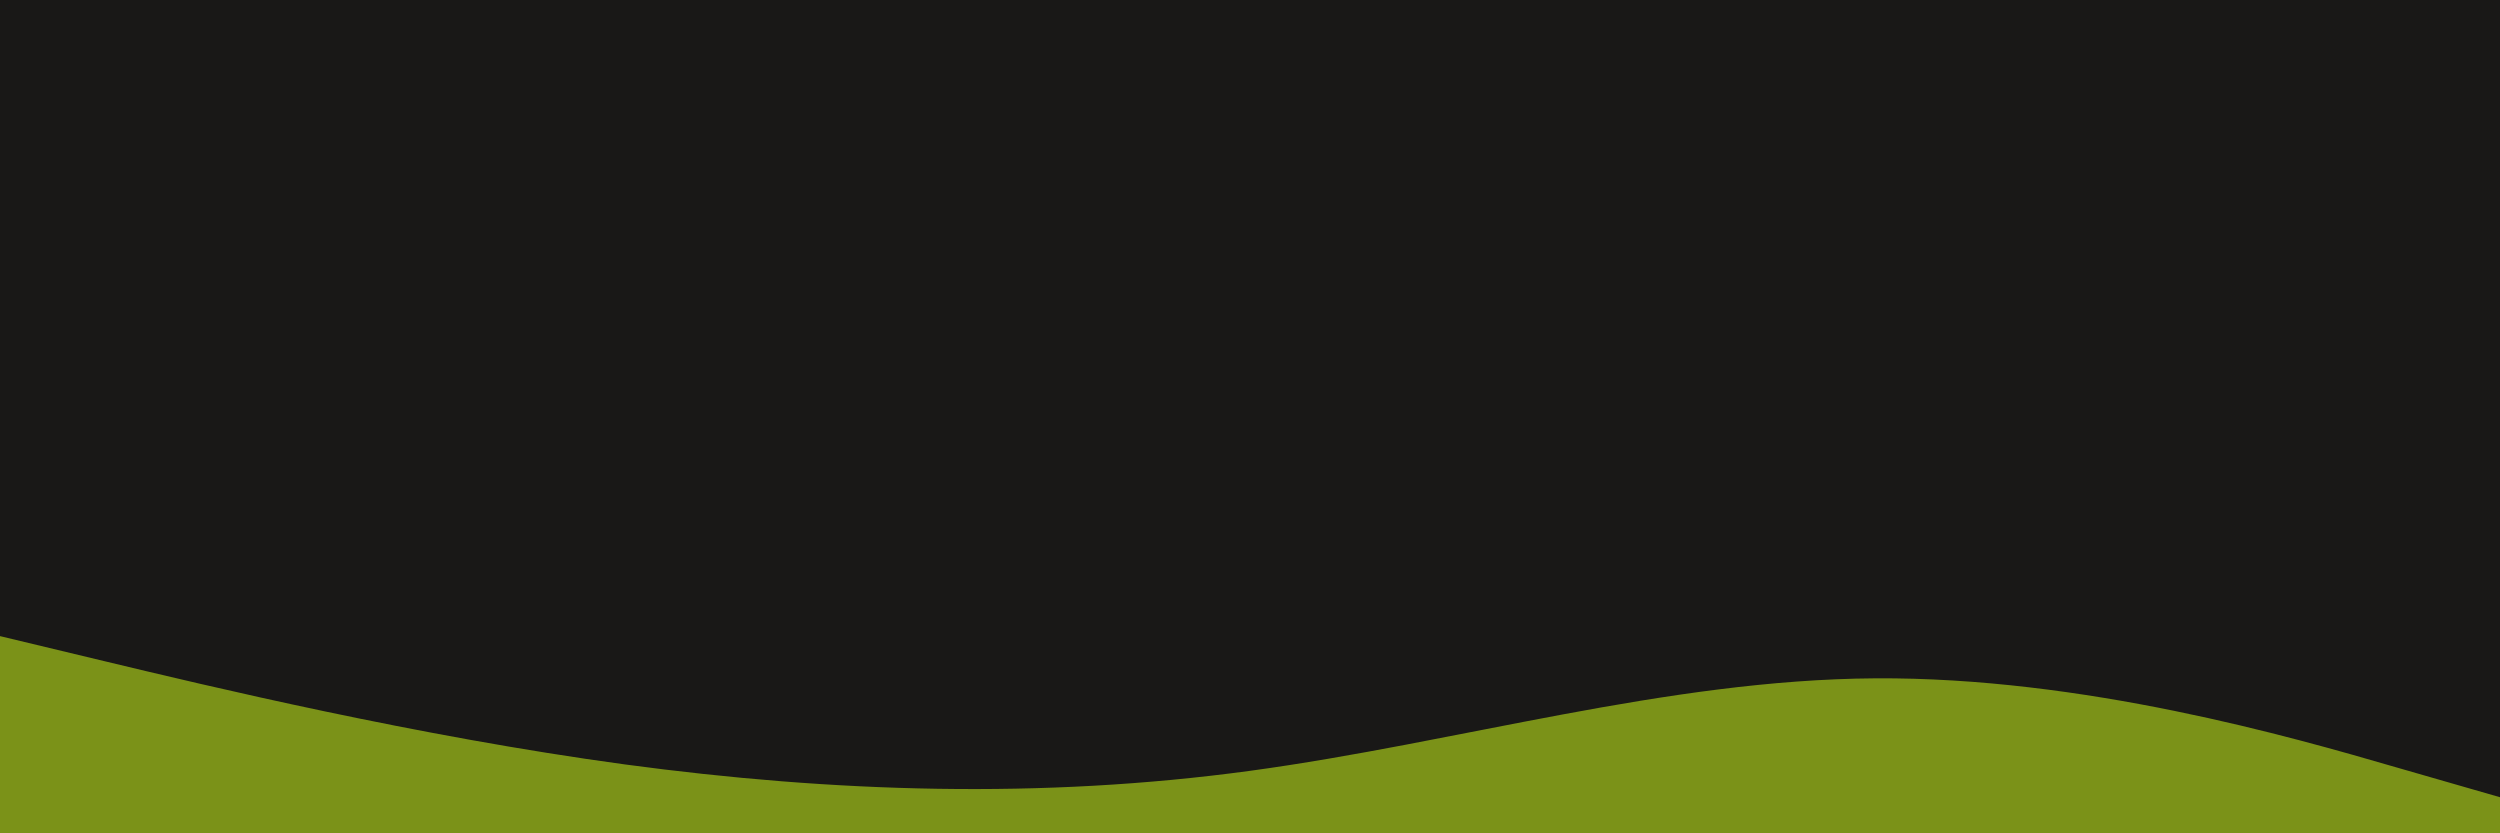 <svg id="visual" viewBox="0 0 900 300" width="900" height="300" xmlns="http://www.w3.org/2000/svg" xmlns:xlink="http://www.w3.org/1999/xlink" version="1.1"><rect x="0" y="0" width="900" height="300" fill="#191817"></rect><path d="M0 229L37.5 238C75 247 150 265 225 275.2C300 285.3 375 287.7 450 277.5C525 267.3 600 244.7 675 244.2C750 243.7 825 265.3 862.5 276.2L900 287L900 301L862.5 301C825 301 750 301 675 301C600 301 525 301 450 301C375 301 300 301 225 301C150 301 75 301 37.5 301L0 301Z" fill="#7b9218" stroke-linecap="round" stroke-linejoin="miter"></path></svg>